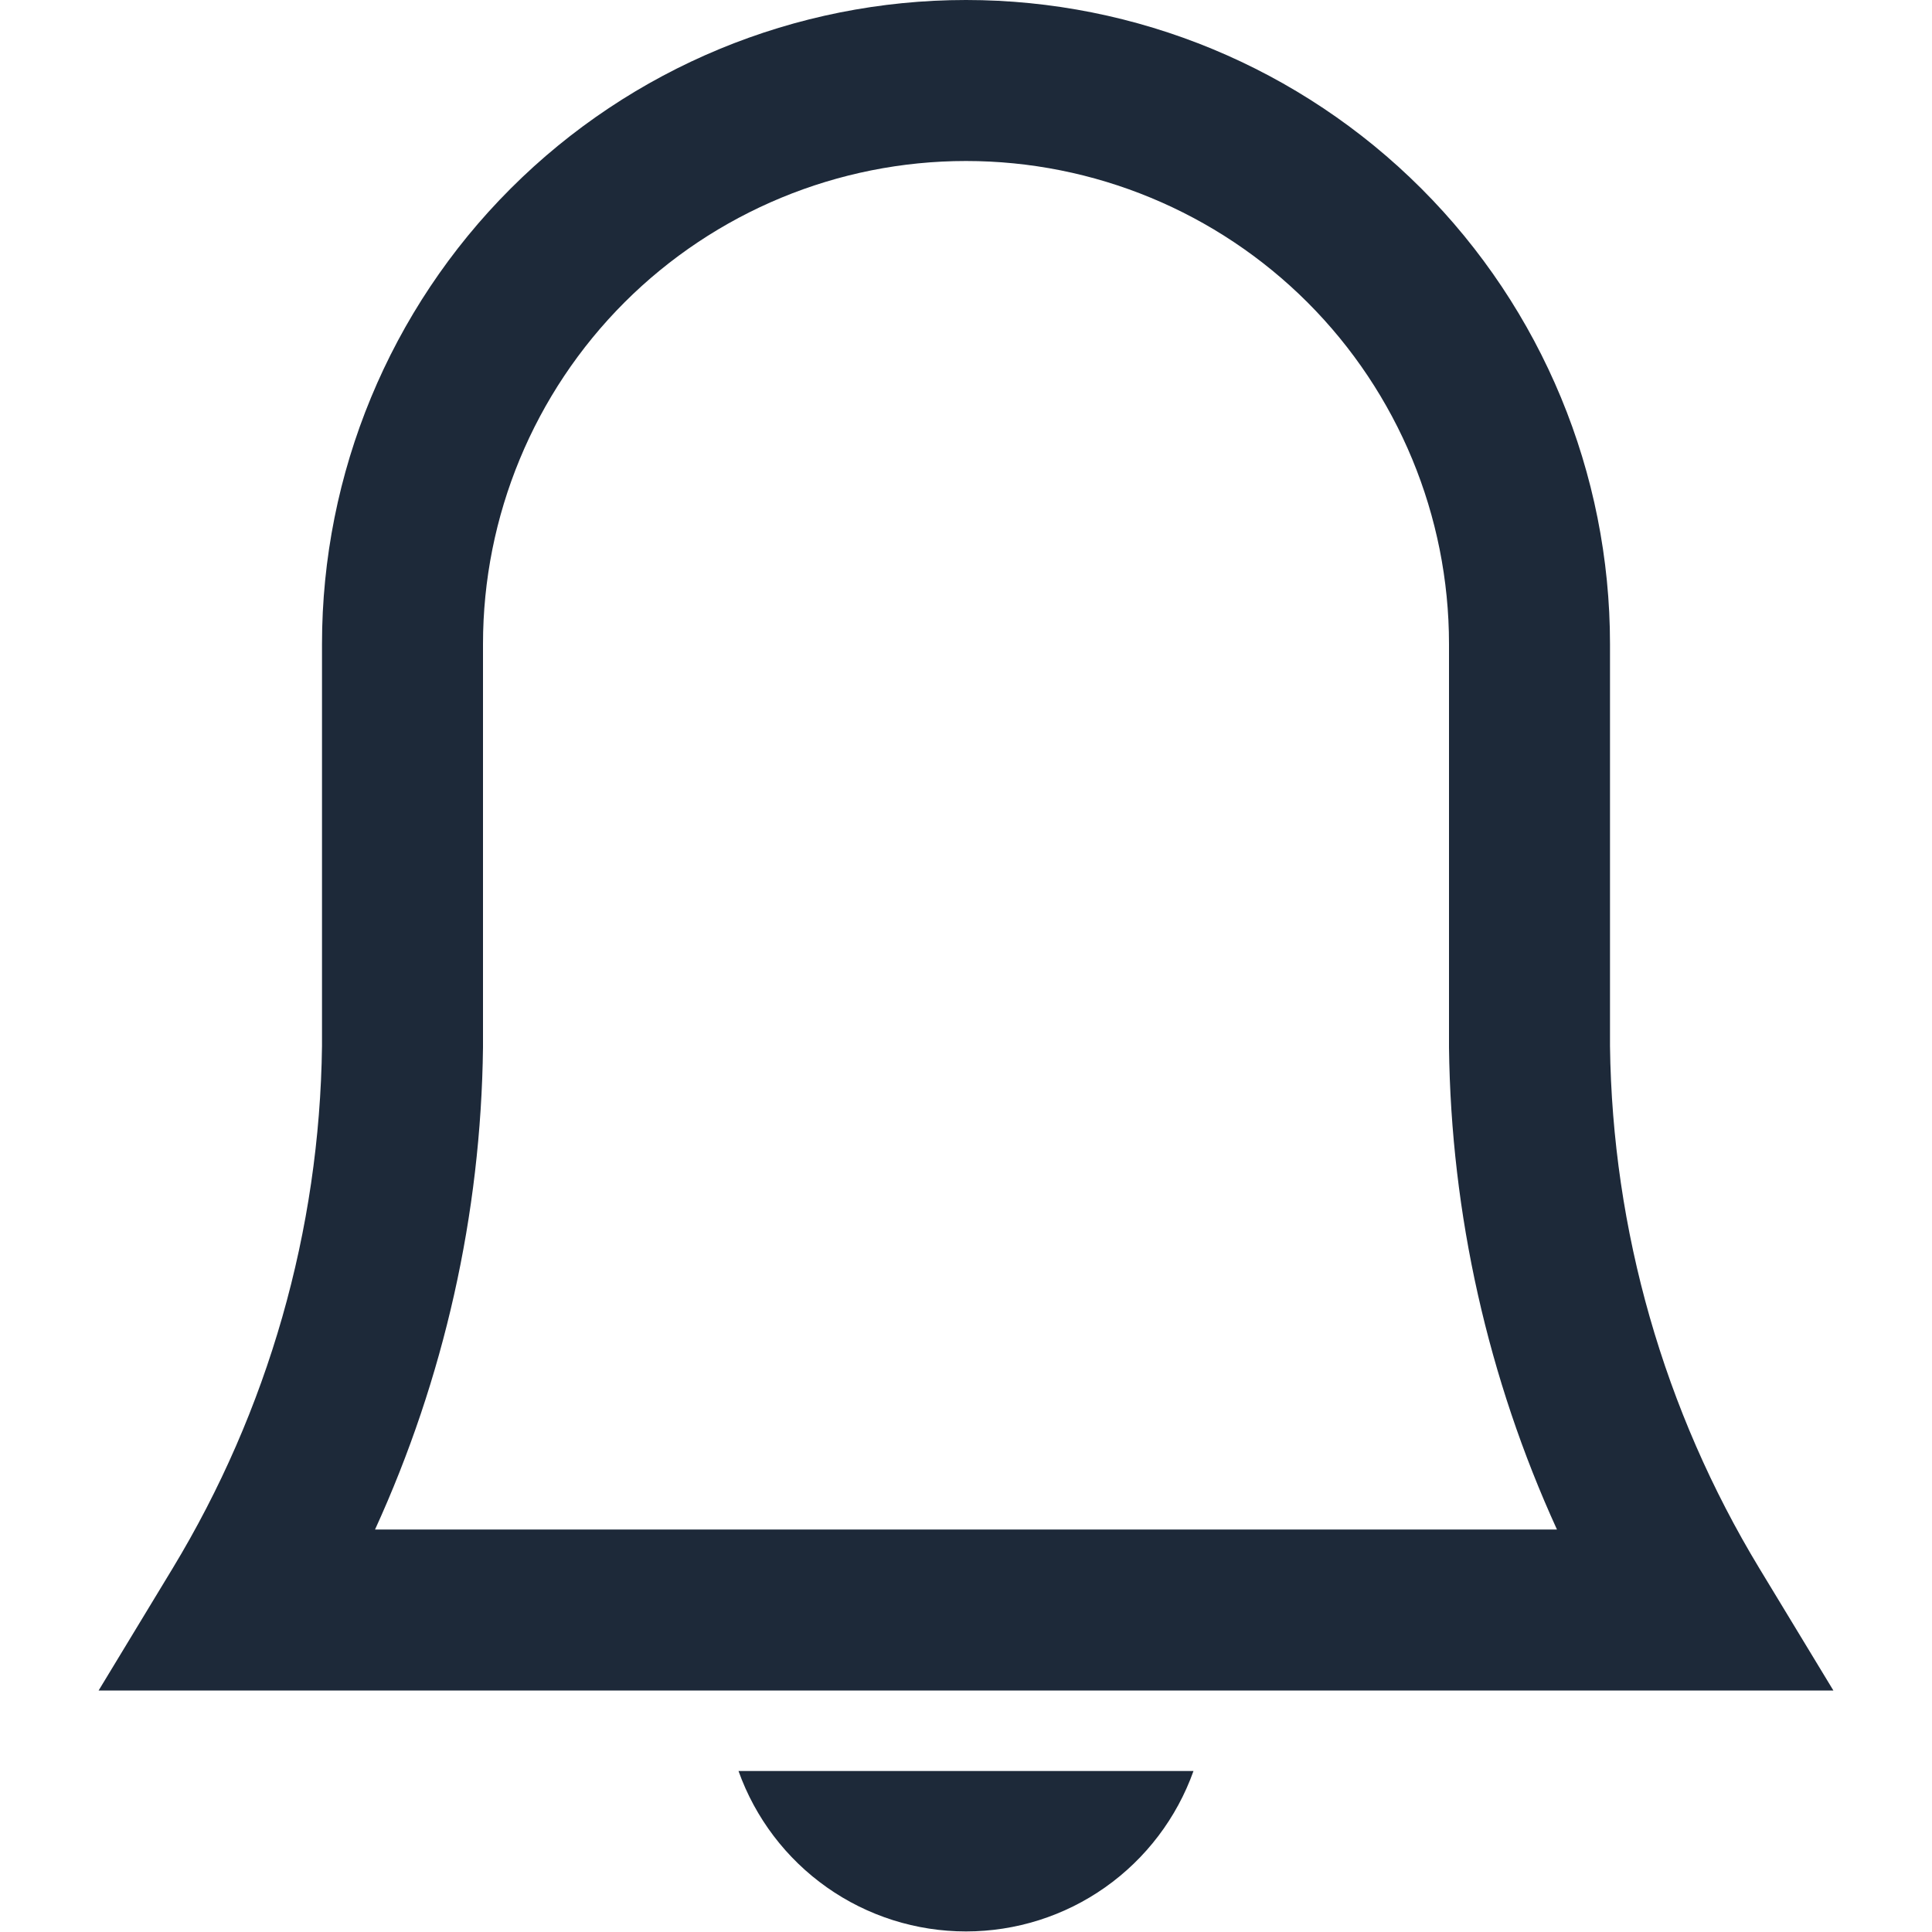 <svg width="24" height="24" viewBox="0 0 24 24" fill="none" xmlns="http://www.w3.org/2000/svg">
<path fill-rule="evenodd" clip-rule="evenodd" d="M6.343 2.343C7.843 0.843 9.878 0 12 0C14.122 0 16.157 0.843 17.657 2.343C19.157 3.843 20 5.878 20 8V12.994C20.029 15.283 20.669 17.523 21.855 19.482L22.775 21H1.225L2.145 19.482C3.331 17.523 3.971 15.283 4 12.994V8C4 5.878 4.843 3.843 6.343 2.343ZM12 2C10.409 2 8.883 2.632 7.757 3.757C6.632 4.883 6 6.409 6 8V13.012C5.975 15.086 5.516 17.125 4.659 19H19.341C18.485 17.125 18.025 15.086 18 13.012L18 13L18 8C18 6.409 17.368 4.883 16.243 3.757C15.117 2.632 13.591 2 12 2Z" fill="#1D2939"/>
<path d="M9.174 22C9.382 22.583 9.765 23.088 10.271 23.445C10.777 23.802 11.381 23.993 12 23.993C12.619 23.993 13.223 23.802 13.729 23.445C14.235 23.088 14.618 22.583 14.826 22H9.174Z" fill="#1D2939"/>
</svg>
